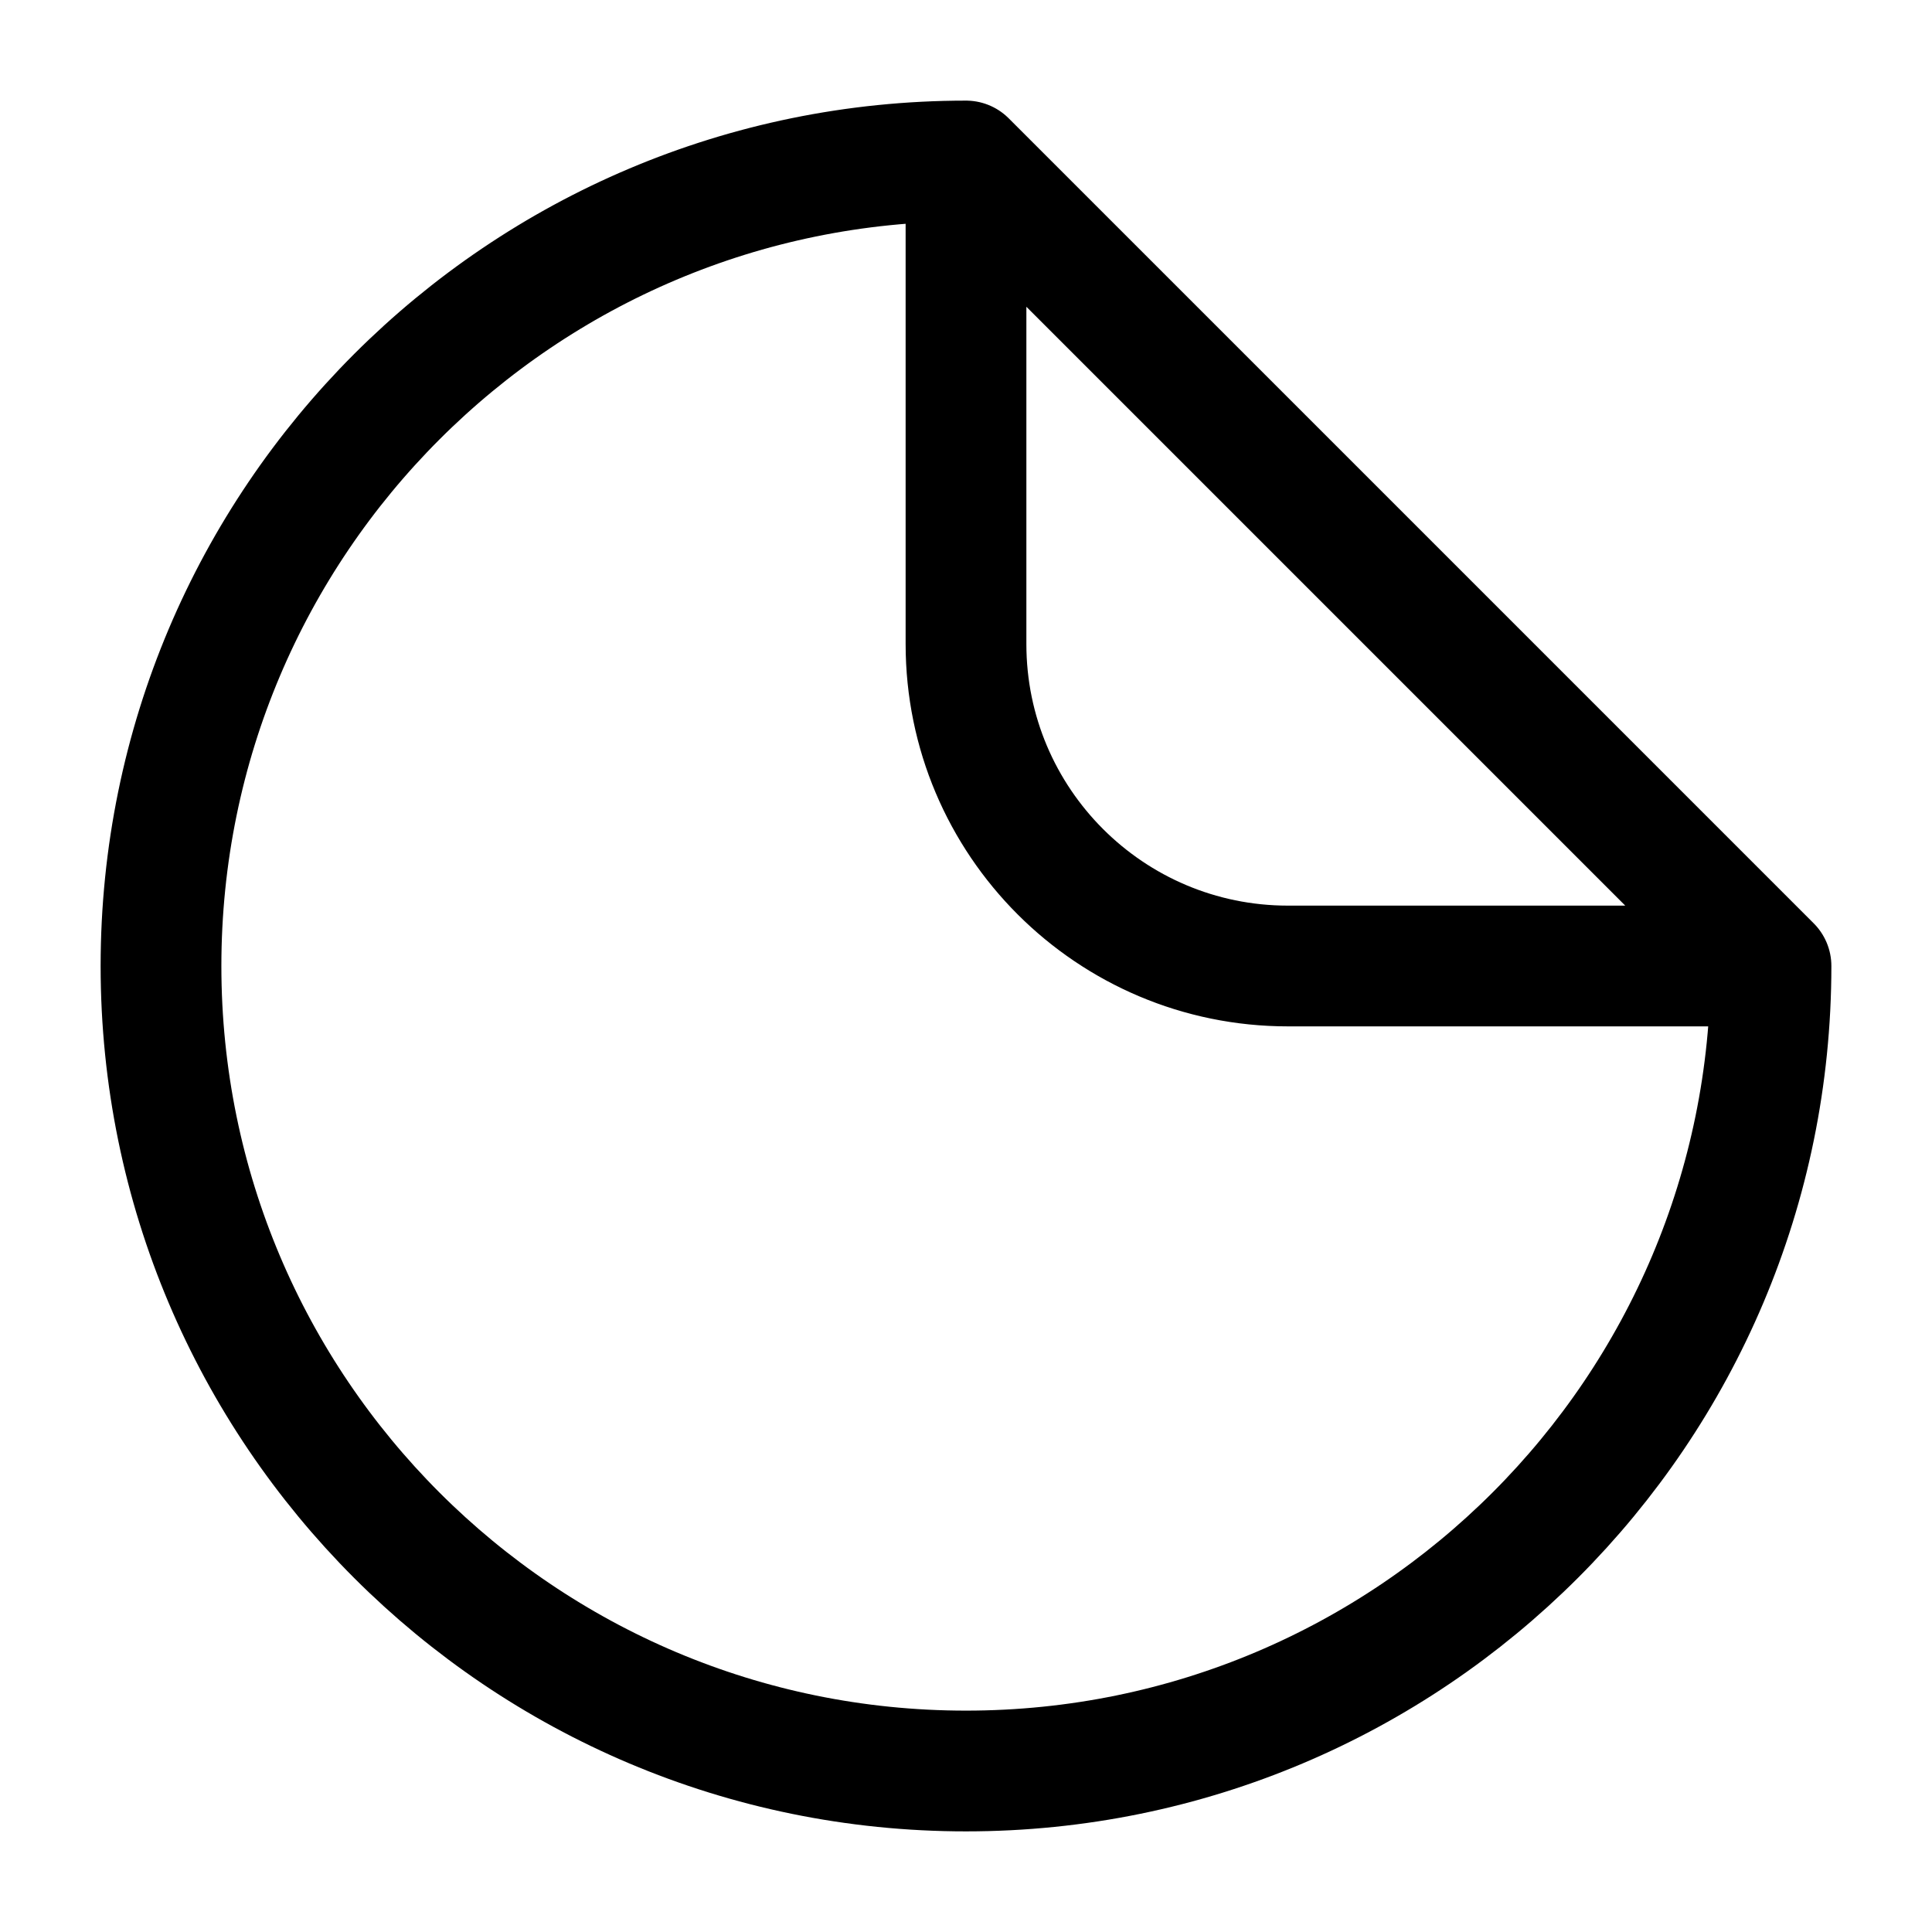 <svg width="24" height="24" viewBox="0 0 24 24" fill="none" xmlns="http://www.w3.org/2000/svg">
    <path d="M22 12C22 17.523 17.523 22 12 22C6.477 22 2 17.523 2 12C2 6.477 6.477 2 12 2M22 12L12 2M22 12H16C13.791 12 12 10.209 12 8V2" stroke="currentColor" stroke-width="1.5" stroke-linecap="round"/>
</svg>
